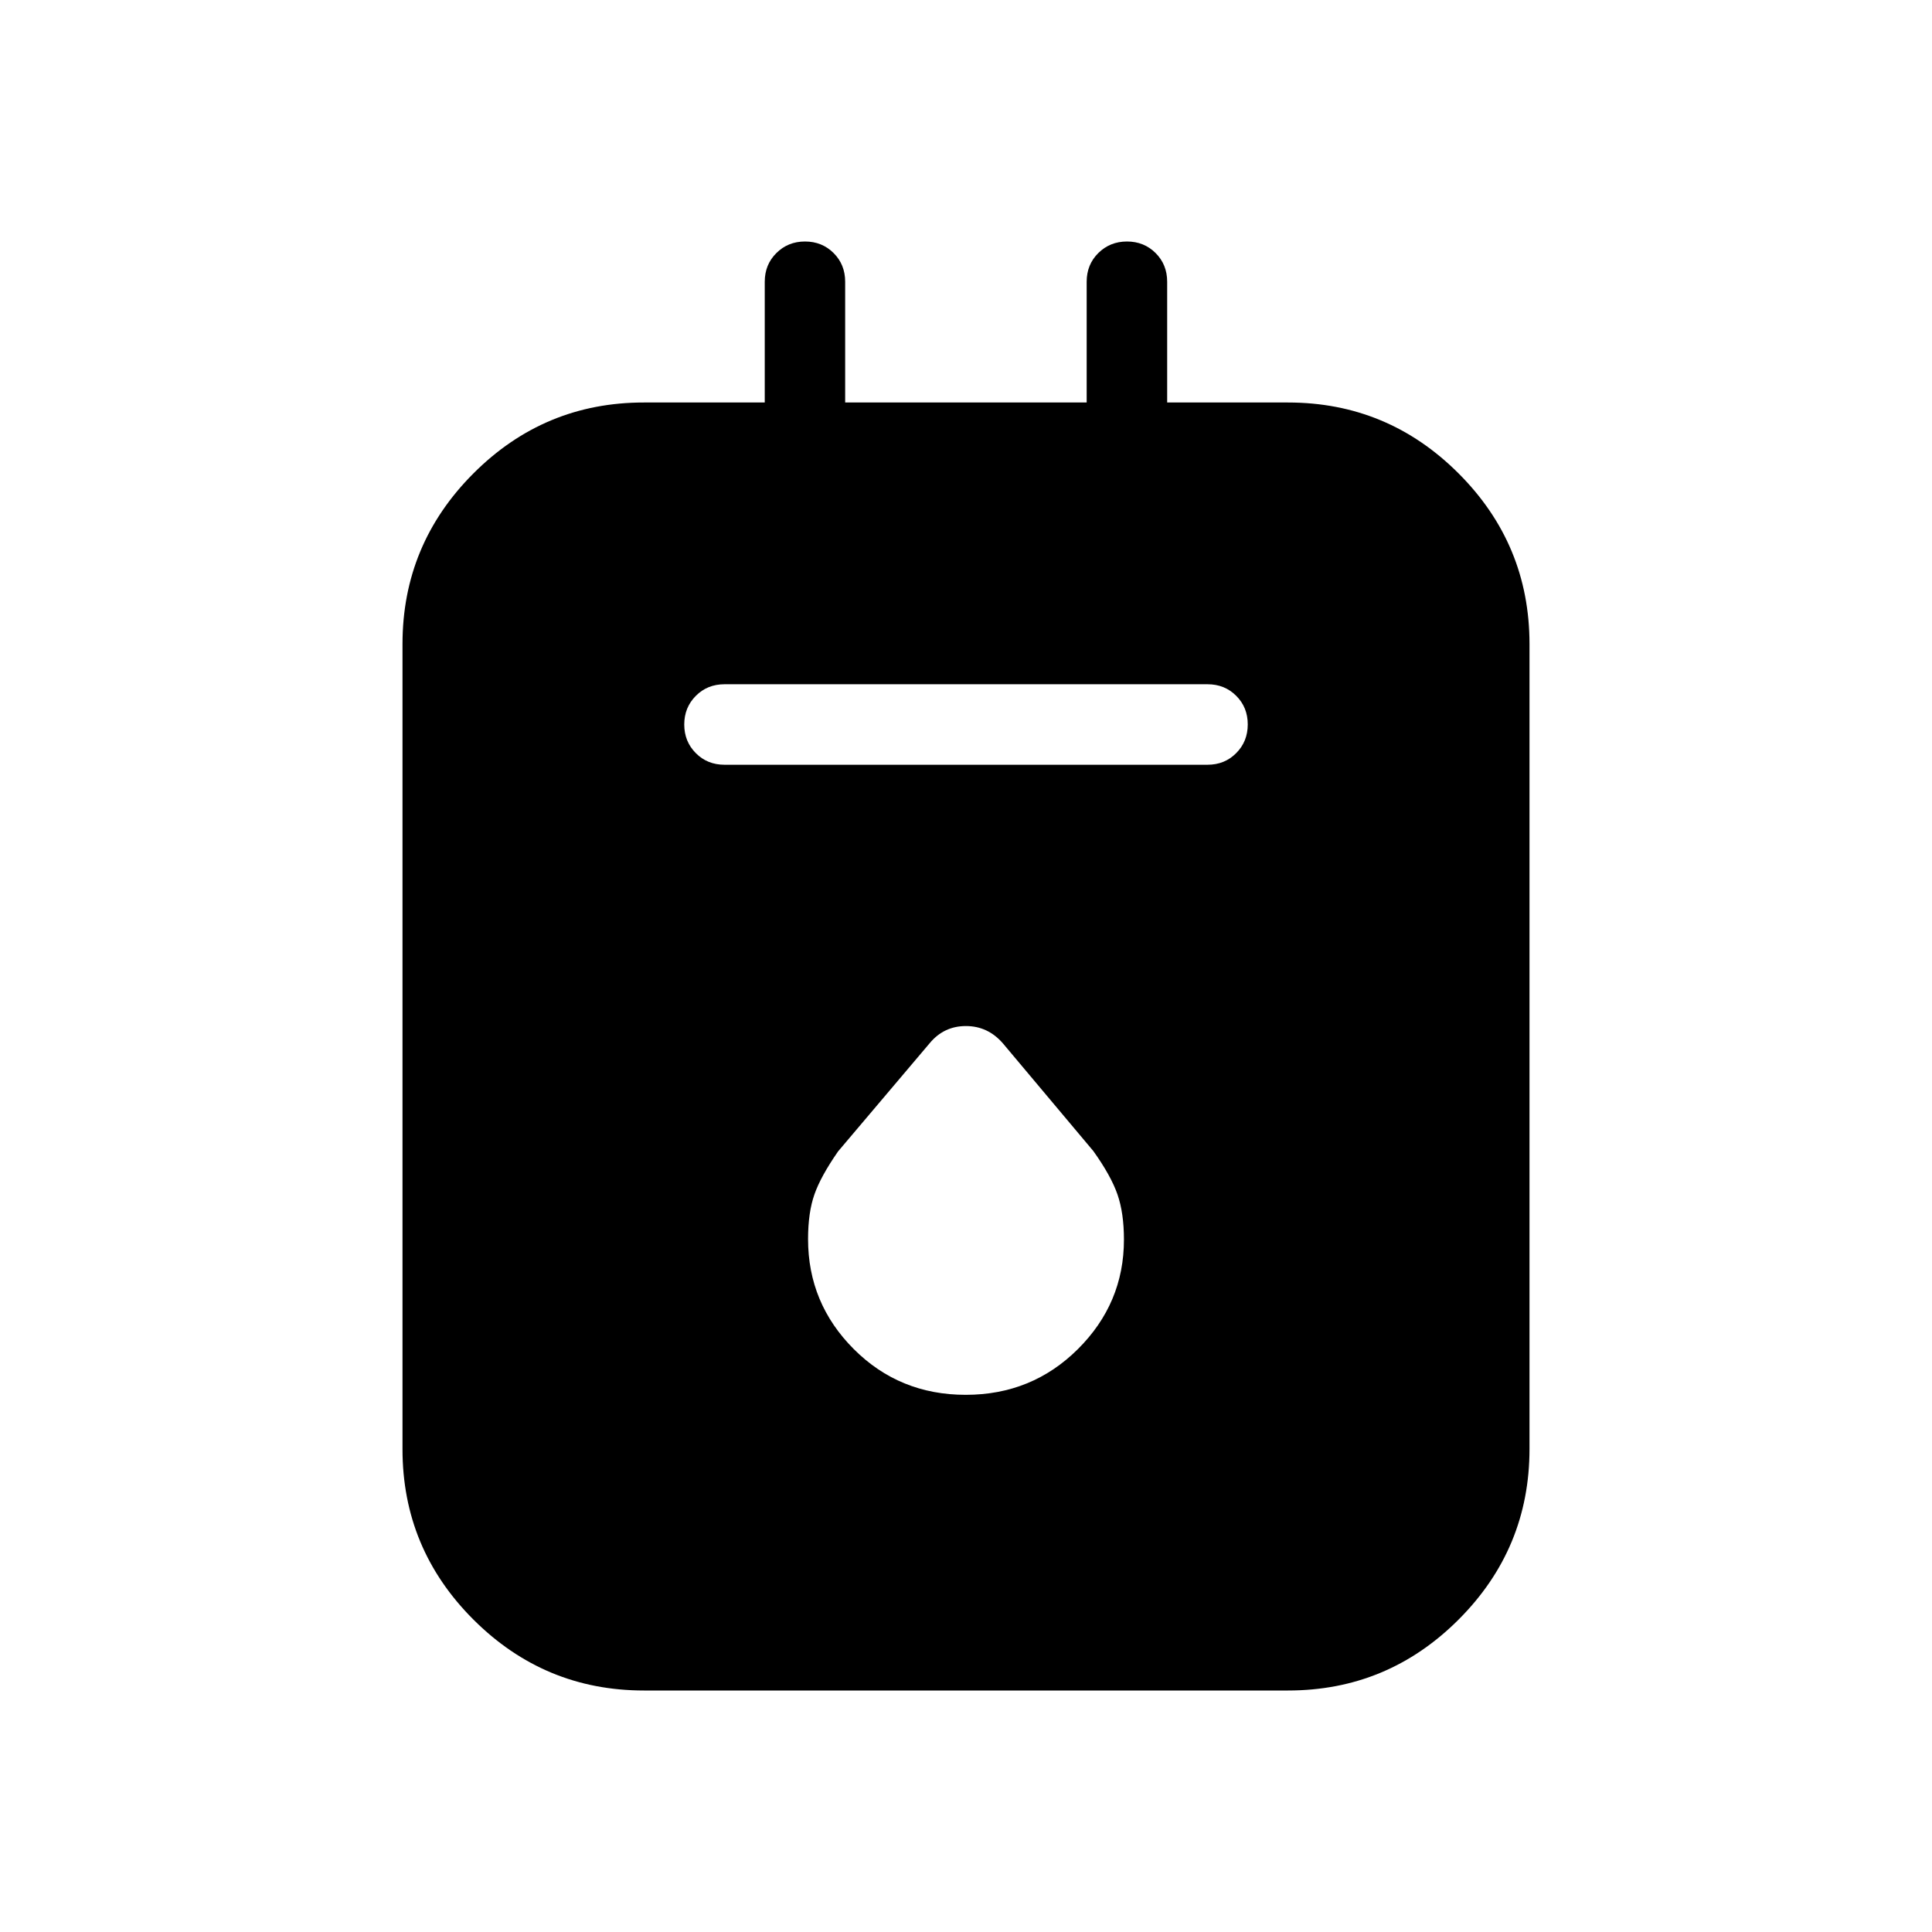 <svg xmlns="http://www.w3.org/2000/svg" width="1em" height="1em" viewBox="0 0 24 24"><path fill="currentColor" d="M8 21q-1.237 0-2.119-.881T5 18V8q0-1.237.881-2.119T8 5h1.5V3.5q0-.213.144-.356Q9.788 3 10 3t.356.144q.143.143.143.356V5h3V3.5q0-.213.144-.356Q13.788 3 14 3t.356.144q.143.143.143.356V5H16q1.238 0 2.119.881T19 8v10q0 1.238-.881 2.119T16 21zM9 9.5h6q.213 0 .356-.144q.144-.144.144-.357t-.144-.356Q15.213 8.5 15 8.5H9q-.213 0-.356.144Q8.5 8.788 8.5 9t.144.356Q8.787 9.5 9 9.5m2.997 7.827q.822 0 1.393-.568q.572-.569.572-1.36q0-.329-.08-.56q-.08-.232-.3-.54l-1.122-1.336q-.187-.217-.461-.217t-.451.214l-1.137 1.343q-.216.311-.294.535q-.079.224-.079.555q0 .797.568 1.366q.568.568 1.39.568"/></svg>